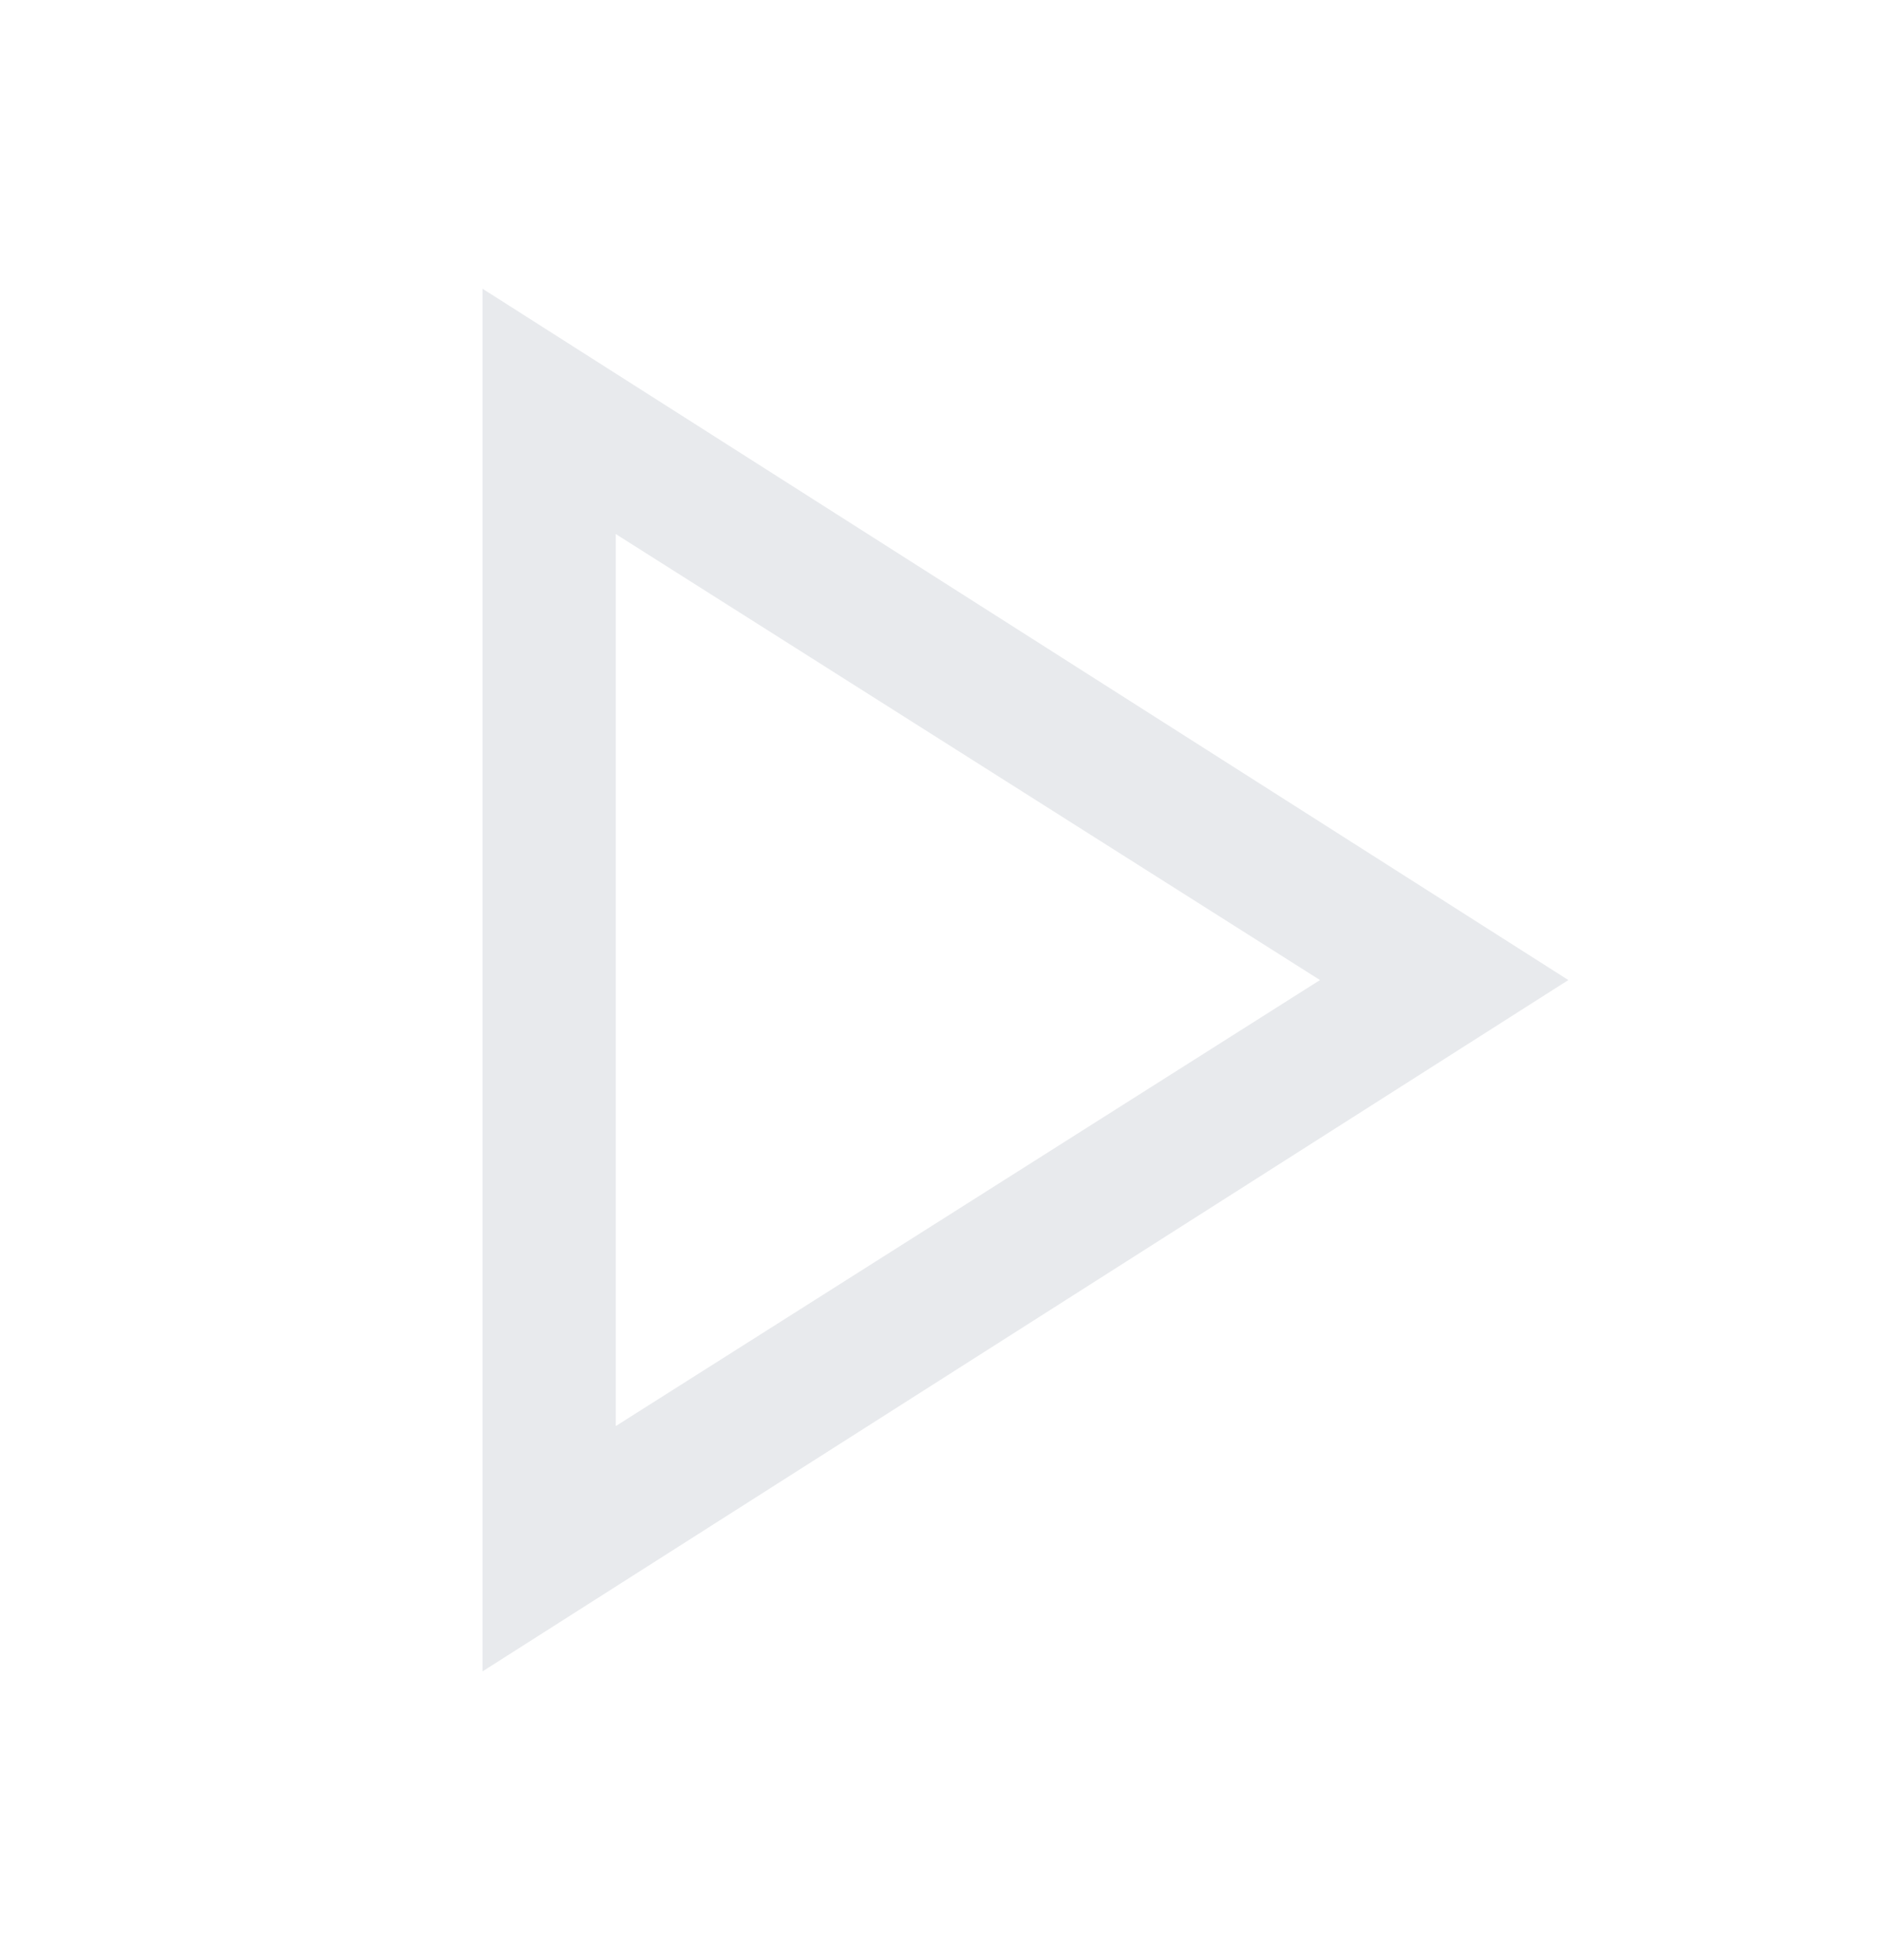 <svg width="24" height="25" viewBox="0 0 24 25" fill="none" xmlns="http://www.w3.org/2000/svg">
<path d="M6.154 21.317V3.683L20 12.5L6.154 21.317ZM7.852 18.189L16.833 12.5L7.852 6.811V18.189Z" fill="#E8EAED"/>
</svg>
